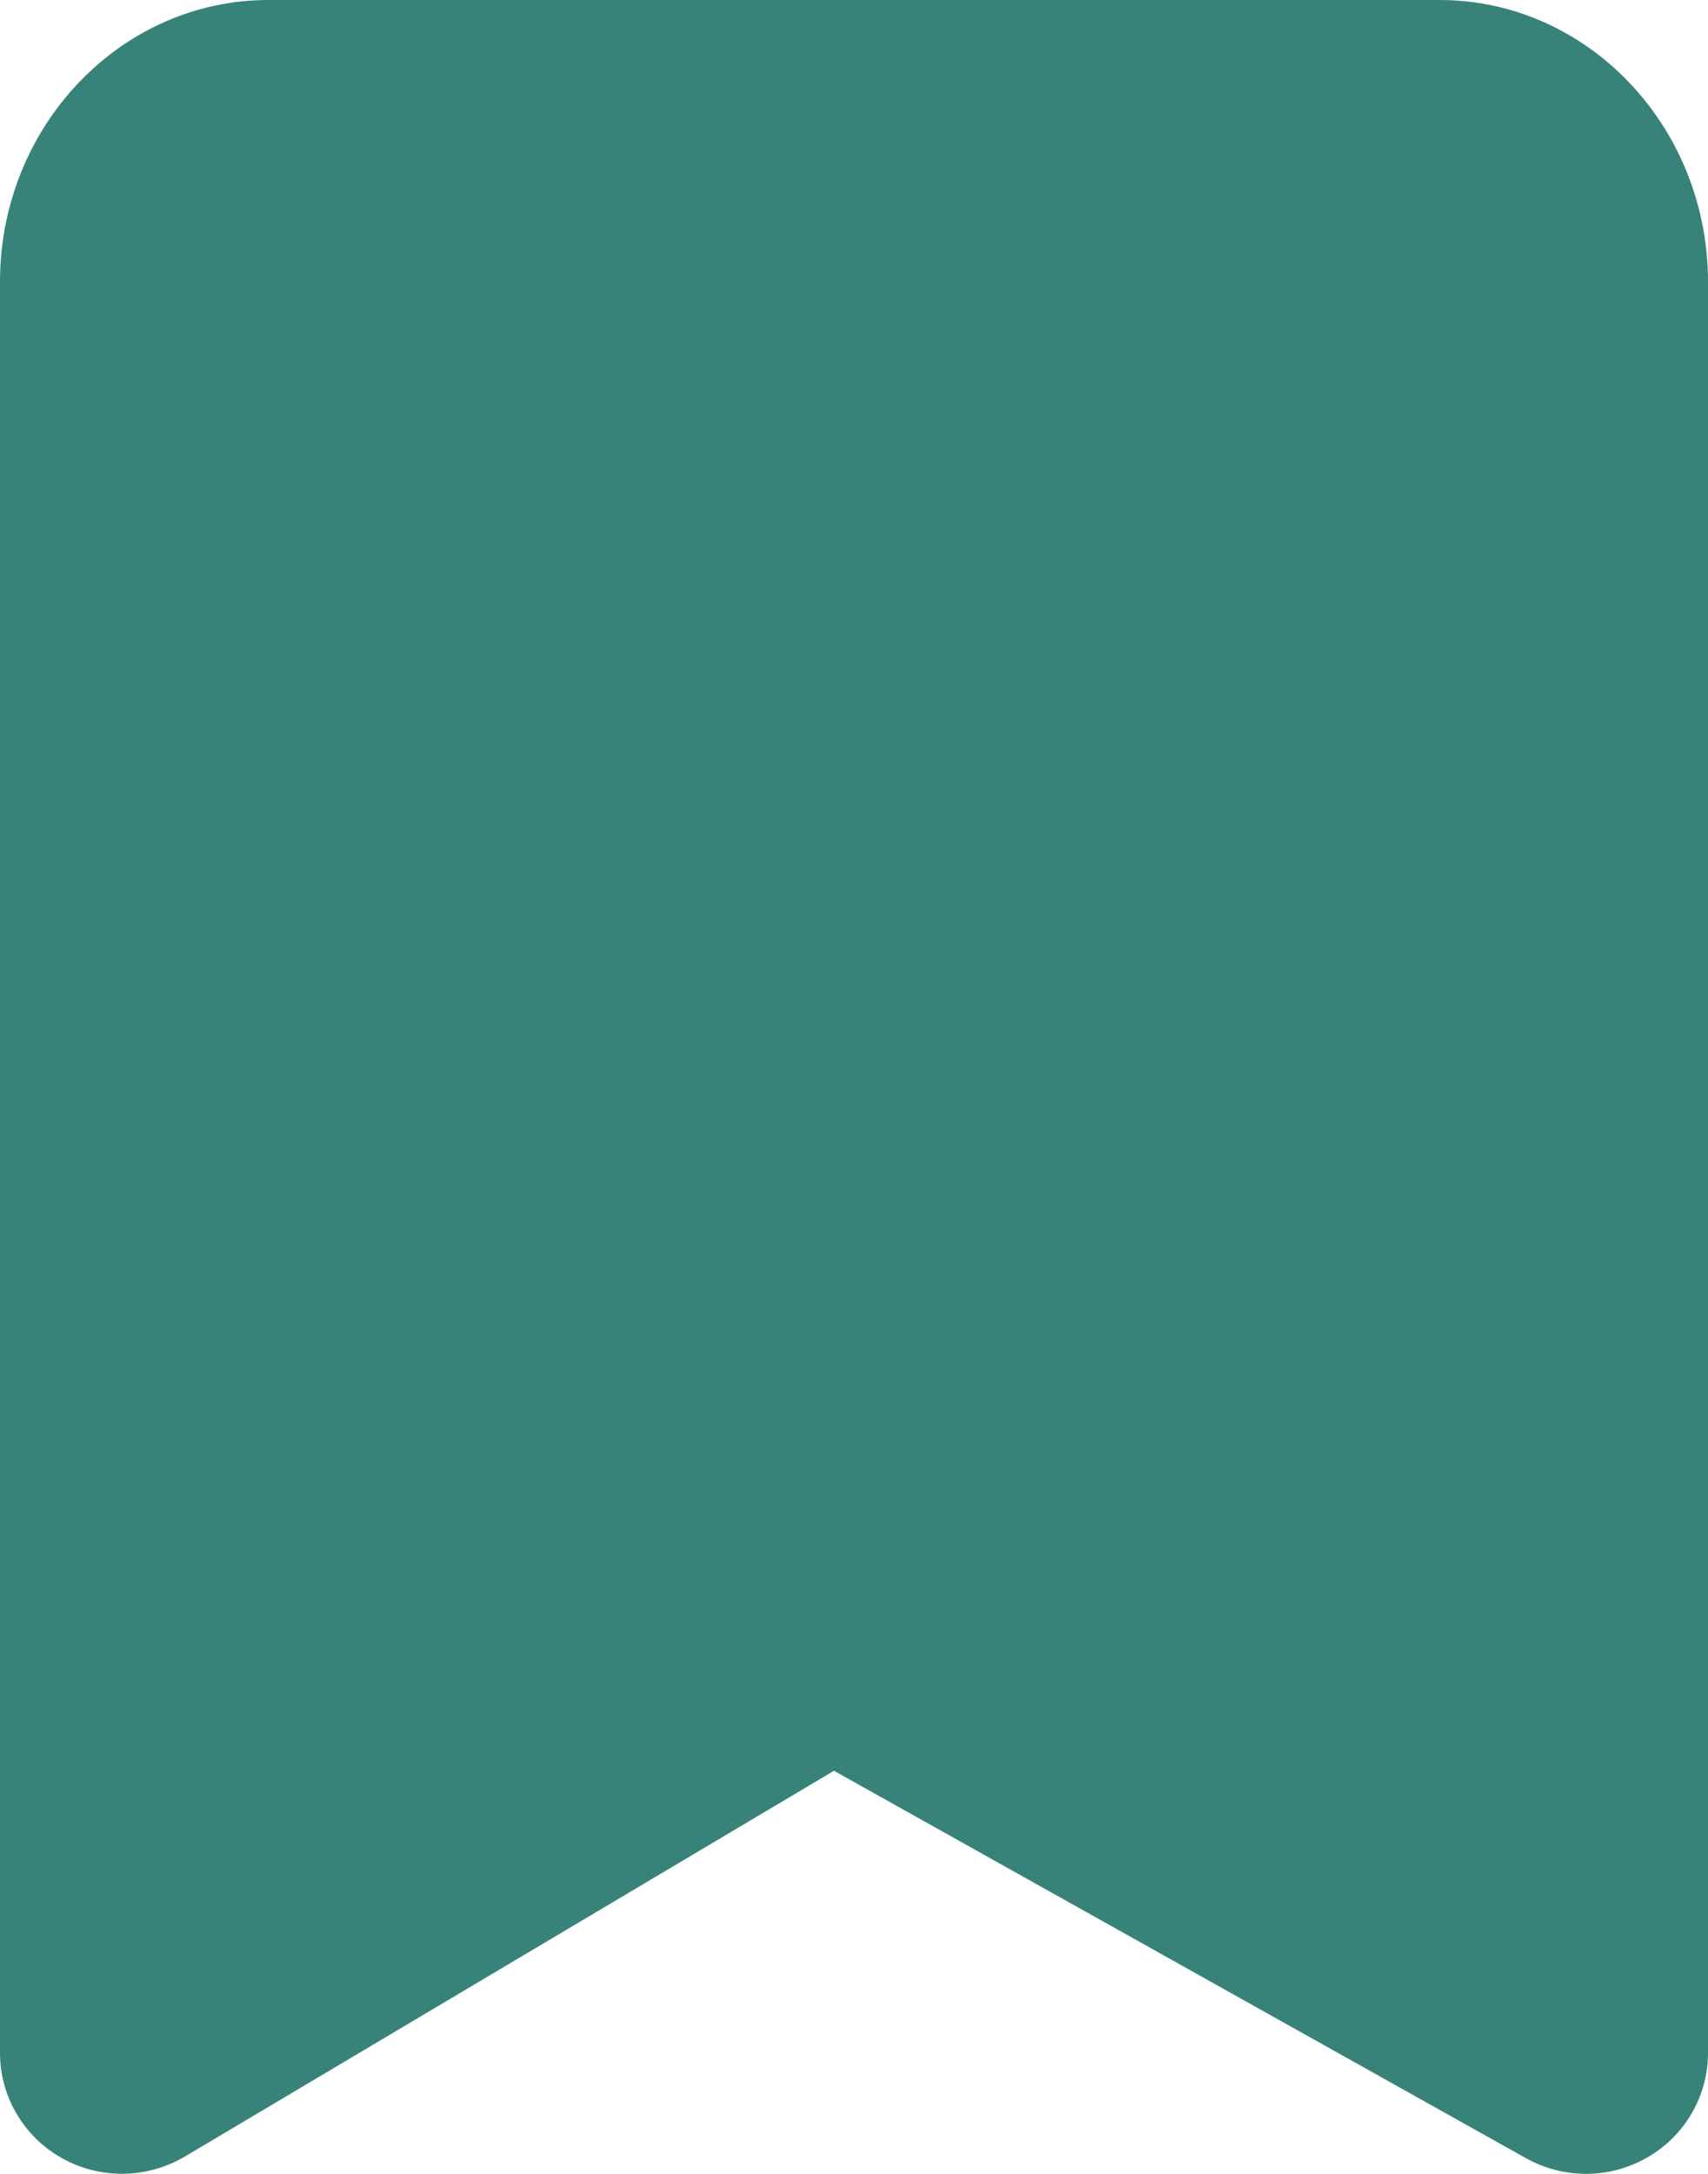 <svg width="22" height="28" viewBox="0 0 22 28" fill="none" xmlns="http://www.w3.org/2000/svg">
  <path fill-rule="evenodd" clip-rule="evenodd" d="M1.571 27.999C1.304 27.999 1.037 27.932 0.797 27.797C0.305 27.521 0 27.003 0 26.444V3.629C0 1.629 1.551 0 3.457 0H18.543C20.449 0 22 1.629 22 3.629V26.444C22 26.996 21.703 27.509 21.221 27.787C20.738 28.067 20.143 28.07 19.655 27.798L10.742 22.808L2.381 27.777C2.131 27.924 1.851 27.999 1.571 27.999Z" fill="#388379"/>
</svg>
